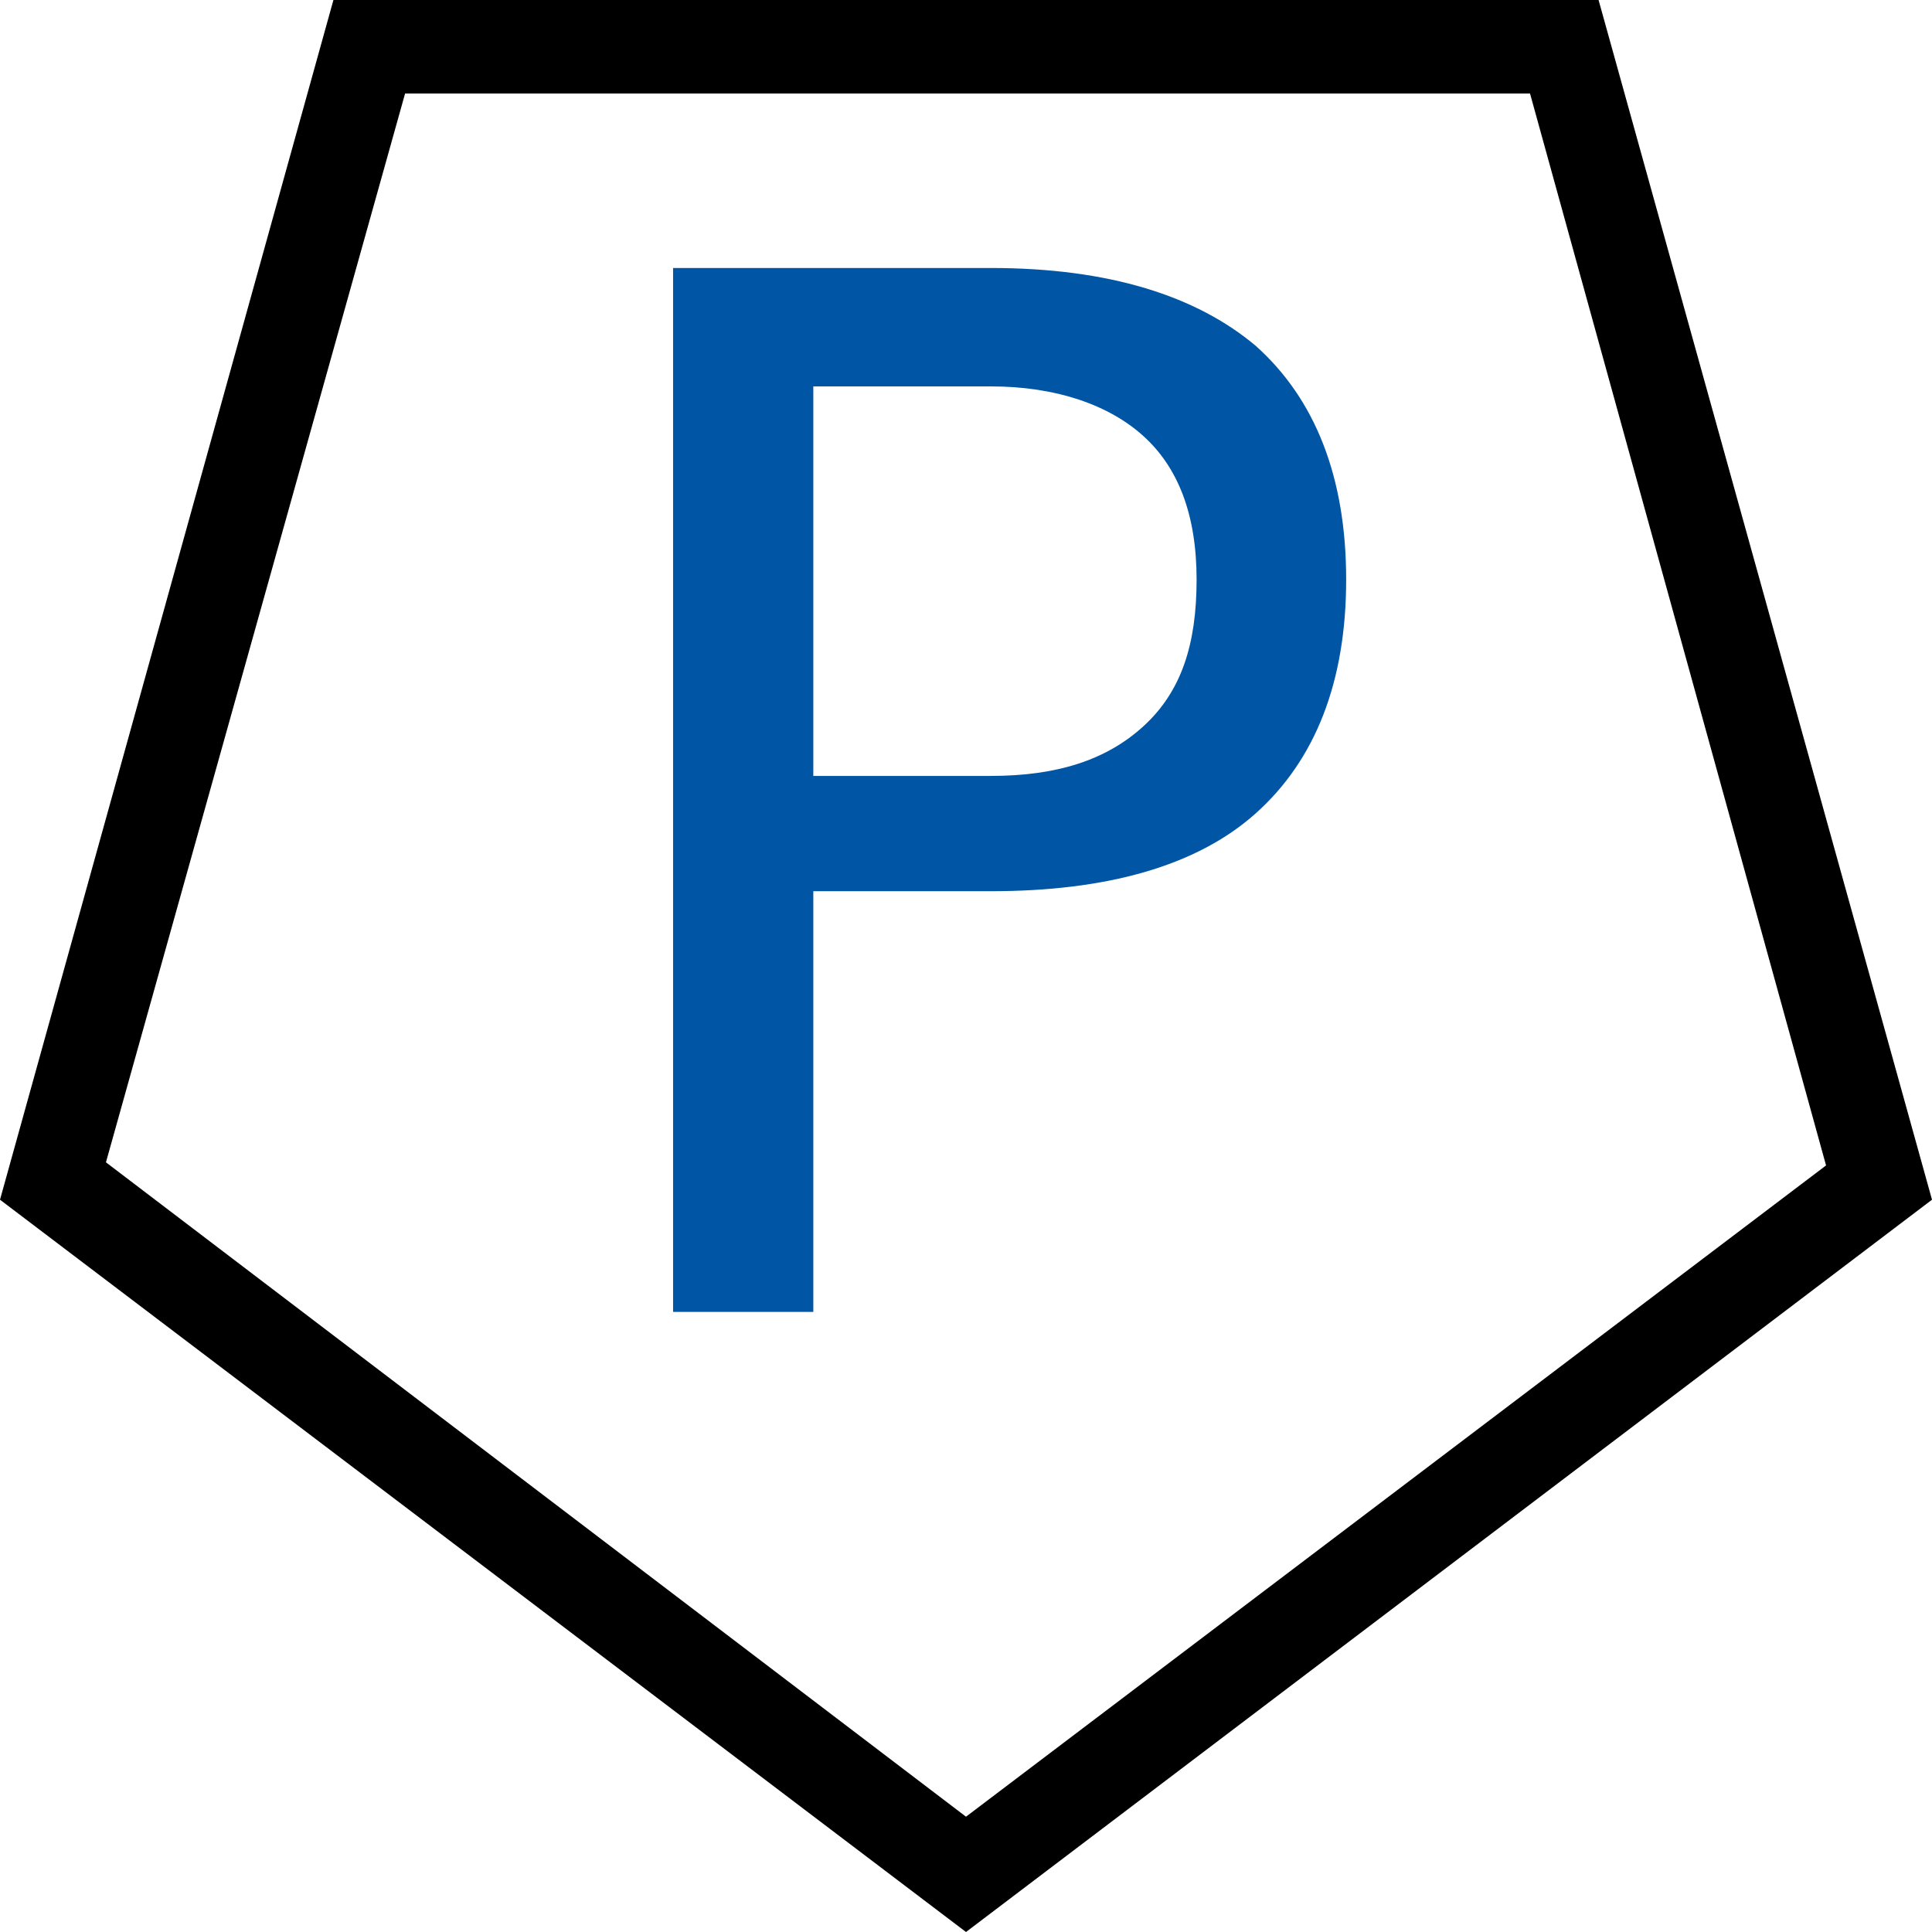 <?xml version="1.0" encoding="UTF-8" standalone="no"?>
<svg
   id="Layer_1"
   version="1.1"
   viewBox="0 0 62 62"
   sodipodi:docname="poi029_b.svg"
   width="62"
   height="62"
   inkscape:version="1.3.2 (091e20e, 2023-11-25, custom)"
   xmlns:inkscape="http://www.inkscape.org/namespaces/inkscape"
   xmlns:sodipodi="http://sodipodi.sourceforge.net/DTD/sodipodi-0.dtd"
   xmlns="http://www.w3.org/2000/svg"
   xmlns:svg="http://www.w3.org/2000/svg">
  <sodipodi:namedview
     id="namedview2"
     pagecolor="#ffffff"
     bordercolor="#000000"
     borderopacity="0.25"
     inkscape:showpageshadow="2"
     inkscape:pageopacity="0.0"
     inkscape:pagecheckerboard="0"
     inkscape:deskcolor="#d1d1d1"
     inkscape:zoom="29.33871"
     inkscape:cx="30.982958"
     inkscape:cy="31"
     inkscape:window-width="3840"
     inkscape:window-height="2054"
     inkscape:window-x="2869"
     inkscape:window-y="-11"
     inkscape:window-maximized="1"
     inkscape:current-layer="Layer_1" />
  <!-- Generator: Adobe Illustrator 29.3.1, SVG Export Plug-In . SVG Version: 2.1.0 Build 151)  -->
  <defs
     id="defs1">
    <style
       id="style1">
      .st0 {
        fill: #0056a4;
      }
    </style>
  </defs>
  <path
     d="M 13,3 H 49.1 L 58.6,37.4 31,58.3 3.4,37.3 13,3 M 10.7,0 0,38.5 31,62 62,38.5 51.3,0 Z"
     id="path1" />
  <path
     class="st0"
     d="m 21.6,8.6 h 10.2 c 3.8,0 6.6,0.9 8.5,2.5 1.9,1.7 2.9,4.2 2.9,7.5 0,3.3 -1,5.8 -2.9,7.5 -1.9,1.7 -4.8,2.5 -8.5,2.5 h -5.7 v 13.5 h -4.5 c 0,0 0,-33.5 0,-33.5 z m 4.5,3.7 v 12.6 h 5.7 c 2.1,0 3.7,-0.5 4.9,-1.6 1.2,-1.1 1.7,-2.6 1.7,-4.7 0,-2.1 -0.6,-3.6 -1.7,-4.6 -1.1,-1 -2.8,-1.6 -4.9,-1.6 0,0 -5.7,0 -5.7,0 z"
     id="path2" />
</svg>
